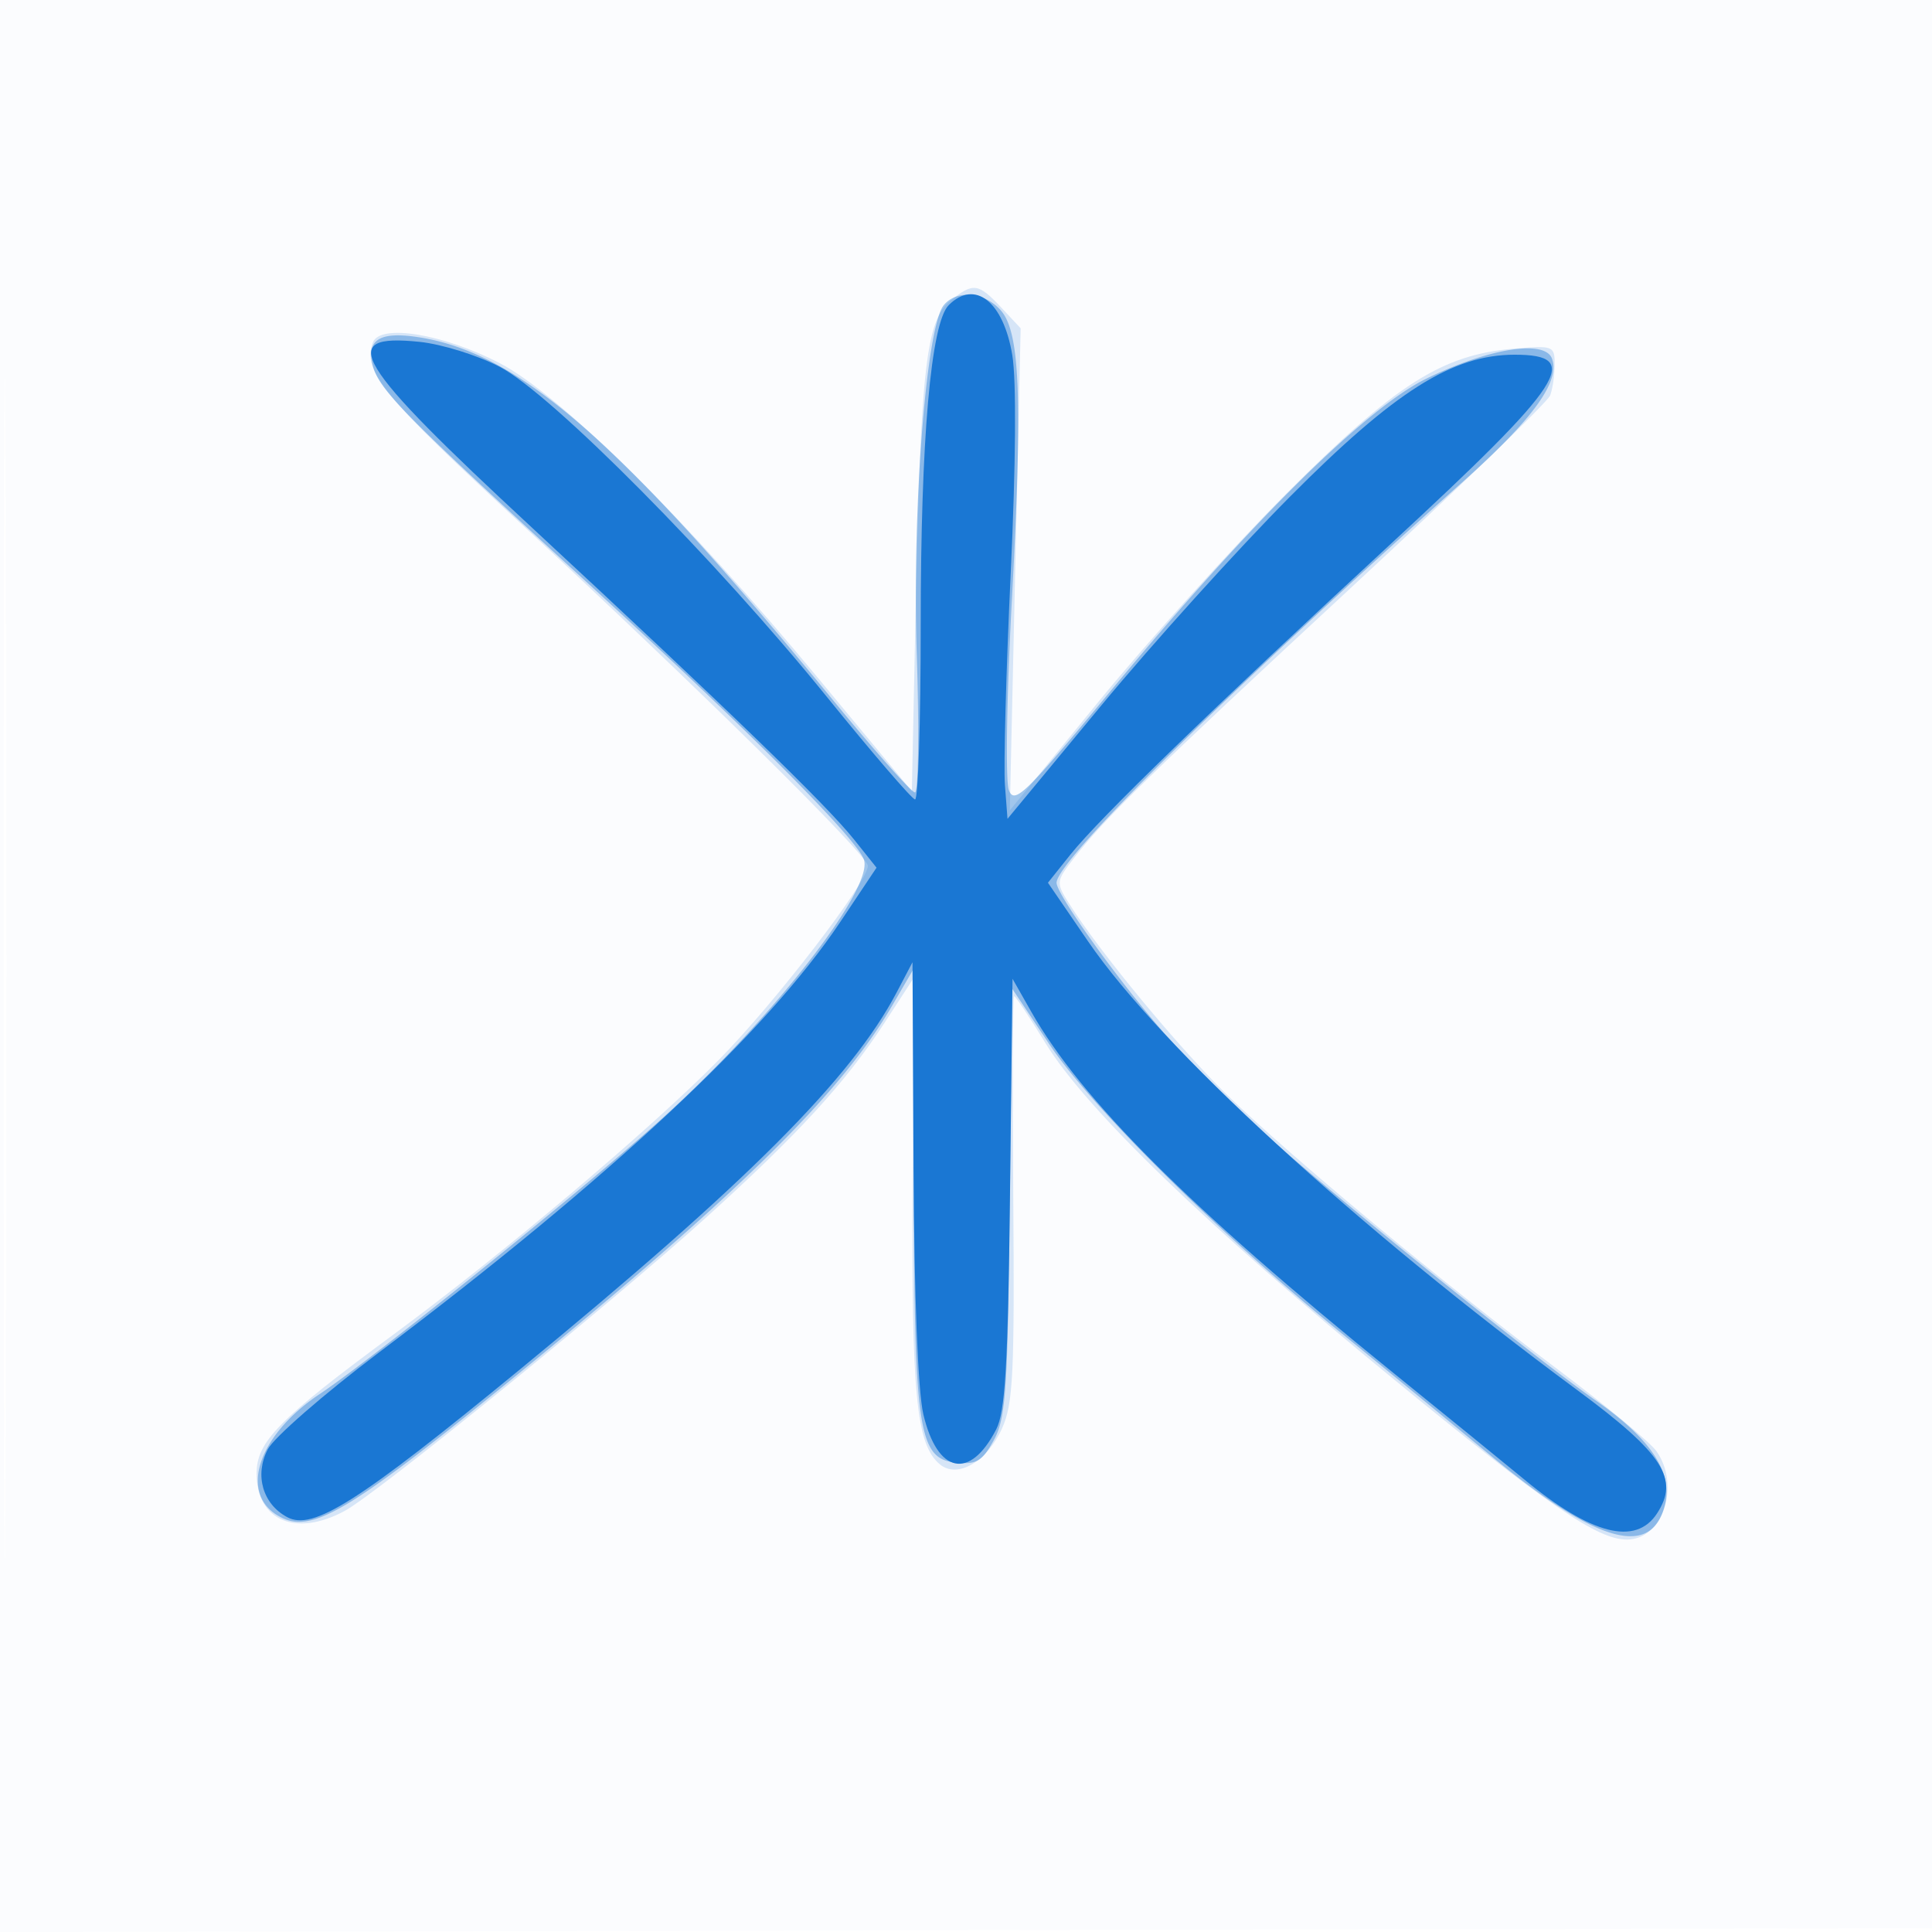 <svg xmlns="http://www.w3.org/2000/svg" width="256" height="256"><path fill="#1976D2" fill-opacity=".016" fill-rule="evenodd" d="M0 128.004v128.004l128.25-.254 128.25-.254.254-127.75L257.008 0H0v128.004m.485.496c0 70.4.119 99.053.265 63.672.146-35.38.146-92.98 0-128C.604 29.153.485 58.1.485 128.5"/><path fill="#1976D2" fill-opacity=".167" fill-rule="evenodd" d="M125.91 39.872c-3.17 2.567-3.911 9.043-4.557 39.798l-.528 25.169-12.572-15.169C91.132 69.01 74.246 52.31 66.278 48.156c-7.492-3.905-15.903-5.297-16.865-2.791-1.445 3.766 1.24 7.045 19.83 24.223C92.16 90.764 115 113.303 115 114.741c0 2.118-12.223 18.037-19.665 25.61-9.074 9.236-28.586 25.713-43.217 36.497C36.976 188.008 34 191.027 34 195.227c0 6.267 5.181 8.478 11.669 4.981 4.235-2.282 35.137-27.361 47.75-38.752 12.237-11.051 18.656-18.046 23.759-25.891l3.861-5.936-.132 27.436c-.134 27.83.509 34.375 3.63 36.966 2.33 1.933 6.256-.343 8.25-4.783 1.46-3.252 1.655-7.285 1.476-30.498-.114-14.713-.058-26.75.123-26.75s2.056 2.813 4.165 6.25c5.371 8.752 21.521 24.351 45.814 44.25 20.8 17.038 27.279 21.5 31.215 21.5 4.736 0 7.122-7.125 3.918-11.7-.826-1.179-6.718-6.062-13.093-10.85-15.259-11.461-35.22-28.028-43.745-36.307-6.403-6.218-17.018-19.072-21.027-25.46-1.729-2.756-1.713-2.888.692-6 4.094-5.296 10.085-11.142 36.838-35.943 14.097-13.068 25.902-24.467 26.234-25.332.332-.864.603-2.715.603-4.114 0-2.462-.168-2.528-5.376-2.096-9.544.792-15.718 4.722-30.185 19.216-7.183 7.197-18.364 19.583-24.847 27.525l-11.786 14.439.717-31.939.718-31.939-2.573-2.75c-3.045-3.255-3.715-3.342-6.758-.878"/><path fill="#1976D2" fill-opacity=".402" fill-rule="evenodd" d="M125.064 40.423c-2.341 2.82-4.213 26.998-3.587 46.327.324 10.037.216 18.25-.241 18.25-.457 0-5.35-5.513-10.874-12.25C82.358 58.592 68.869 46.775 55.5 44.688c-5.148-.804-6.971.301-6.116 3.708.809 3.222 4.26 6.73 27.616 28.068 21.947 20.051 36.6 34.702 37.48 37.473 1.277 4.023-12.969 22.067-27.788 35.196-11.378 10.081-37.425 30.99-44.316 35.574-8.516 5.666-10.894 13.733-4.858 16.483 3.944 1.797 9.07-1.233 27.894-16.489 31.632-25.637 45.844-39.488 52.83-51.49l2.742-4.711.085 28.5c.098 32.847.631 36.319 5.651 36.809 2.698.264 3.435-.181 4.974-3 1.597-2.927 1.841-6.573 2.113-31.557l.307-28.249 4.893 7.316c5.611 8.389 22.473 25.095 38.493 38.136a3938.63 3938.63 0 0 1 20 16.402c14.069 11.643 21.317 13.704 23.107 6.571 1.08-4.3-1.824-8.726-9.027-13.762-8.09-5.654-33.336-25.976-43.84-35.287-4.268-3.784-10.488-10.029-13.824-13.879-6.055-6.989-13.916-18.018-13.916-19.524 0-2.928 22.36-24.991 54.016-53.3 9.17-8.201 12.763-13.203 11.621-16.179-.975-2.54-8.377-1.351-16.637 2.674-8.053 3.924-23.565 19.281-42 41.581-11.17 13.511-12.588 14.887-13.326 12.934-.455-1.202-.284-12.311.38-24.686 1.462-27.276 1.128-36.037-1.488-38.927-2.169-2.396-5.792-2.71-7.502-.65"/><path fill="#1976D2" fill-opacity=".984" fill-rule="evenodd" d="M125.711 40.432C123.35 42.793 122 58.214 122 82.818c0 12.75-.338 23.151-.75 23.114-.412-.037-5.7-6.189-11.75-13.67-14.623-18.081-36.407-40.056-43.272-43.651-2.9-1.518-7.676-3.008-10.614-3.311-11.142-1.15-8.869 2.591 15.05 24.779 25.783 23.916 38.809 36.53 42.501 41.157l2.981 3.736-4.823 7.218c-9.713 14.537-30.523 33.954-61.104 57.014-7.304 5.508-13.94 11.29-14.746 12.849-1.764 3.411-.663 7.24 2.58 8.976 3.423 1.831 9.394-1.96 30.907-19.625 29.982-24.62 43.884-38.537 49.852-49.904l2.1-4 .14 27.5c.085 16.774.59 29.409 1.294 32.395 1.861 7.894 6.158 8.79 9.654 2.013 1.204-2.334 1.566-8.513 1.833-31.312l.332-28.403 2.489 4.381c6.607 11.632 21.007 26.008 47.688 47.611 7.237 5.859 15.183 12.327 17.658 14.372 8.837 7.303 14.73 8.81 17.56 4.492 2.995-4.571.819-7.94-10.56-16.35-29.415-21.743-55.181-45.377-64.825-59.465l-5.317-7.767 2.98-3.733c3.826-4.793 18.753-19.269 42.476-41.193 23.066-21.317 25.502-25.042 16.377-25.04-8.225.001-15.881 4.842-29.771 18.821-6.928 6.973-18.182 19.428-25.008 27.678l-12.412 15-.342-4.5c-.189-2.475.156-15.075.766-28 .682-14.454.765-25.588.214-28.924-1.175-7.128-4.96-10.111-8.427-6.644"/></svg>
